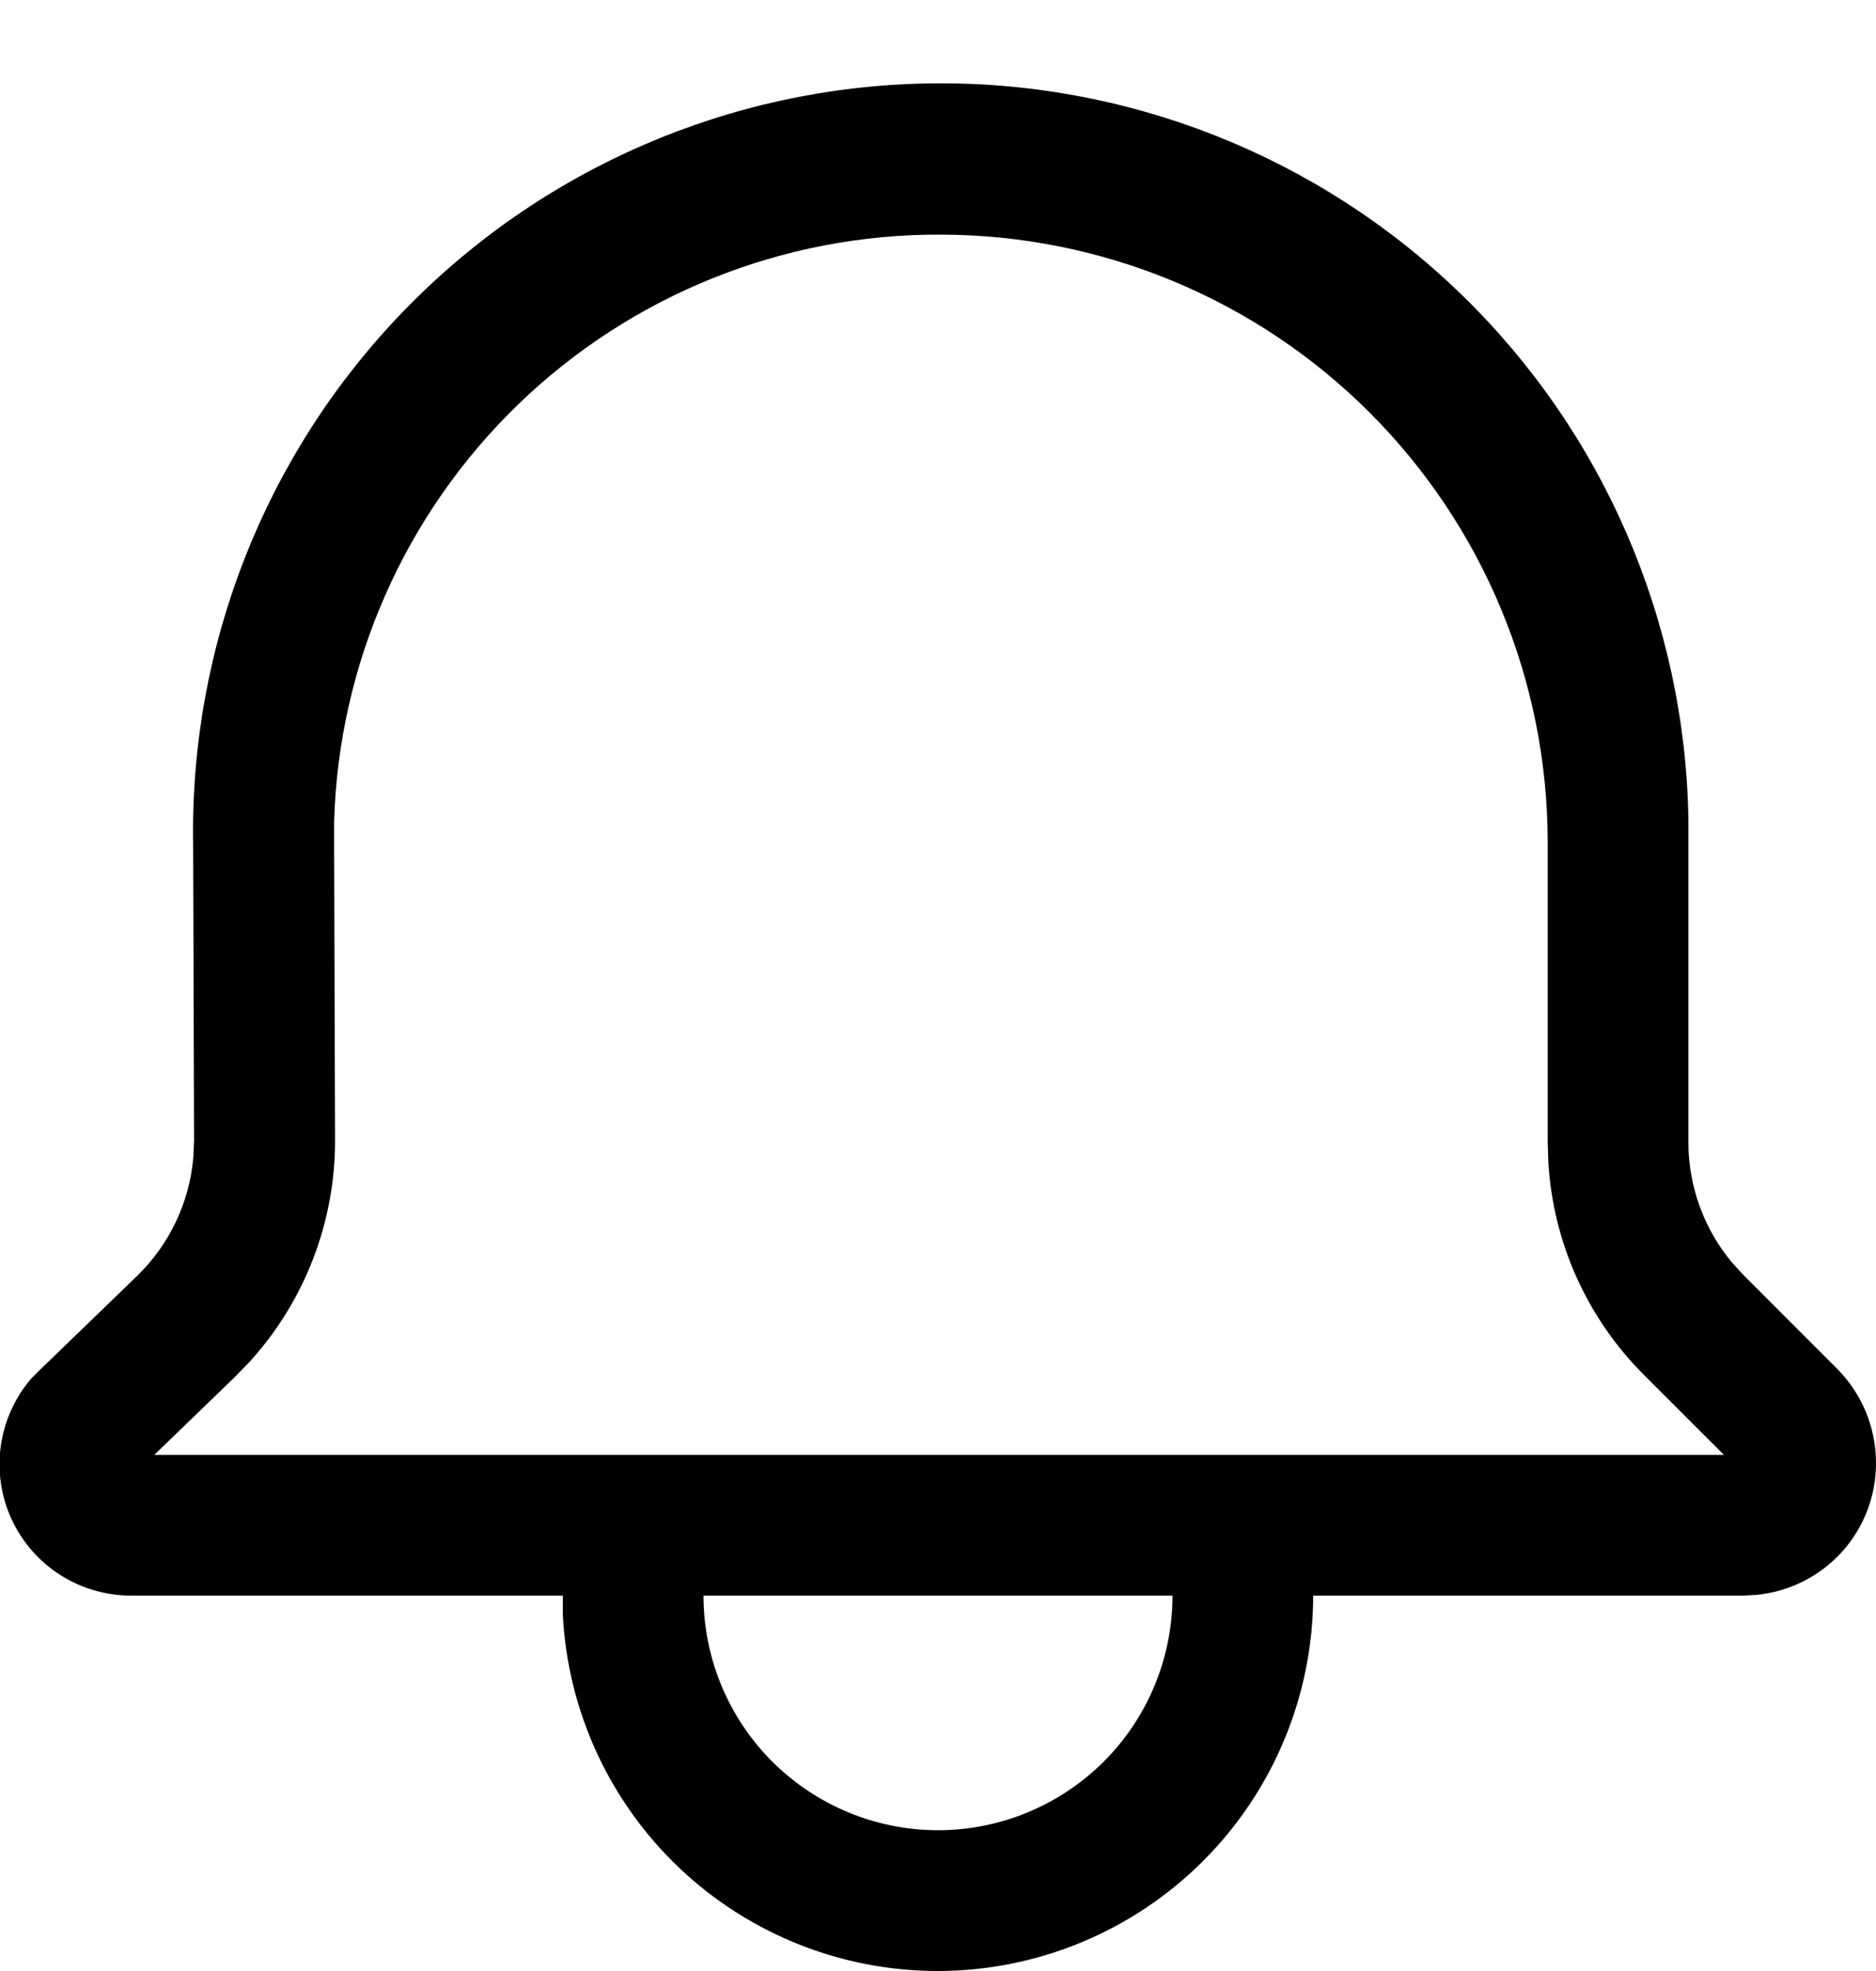 <svg width="20" height="21" viewBox="0 0 20 21" fill="none" xmlns="http://www.w3.org/2000/svg">
<path d="M10 21C8.973 21.001 7.985 20.607 7.24 19.9C6.495 19.192 6.051 18.226 6 17.2V17H1.4C1.132 17.001 0.869 16.925 0.643 16.781C0.417 16.637 0.237 16.431 0.124 16.188C0.012 15.945 -0.029 15.674 0.008 15.409C0.045 15.143 0.157 14.894 0.331 14.69L0.431 14.59L1.461 13.595C1.807 13.259 2.02 12.811 2.061 12.331L2.069 12.15L2.059 8.997C2.023 6.883 2.827 4.841 4.296 3.321C5.765 1.8 7.778 0.925 9.892 0.889C12.006 0.852 14.048 1.657 15.568 3.126C17.089 4.595 17.963 6.608 18 8.722V8.97V12.17C18 12.639 18.165 13.094 18.467 13.454L18.586 13.584L19.586 14.584C19.85 14.85 19.999 15.209 20 15.584C20.002 15.936 19.871 16.276 19.635 16.537C19.398 16.797 19.073 16.96 18.722 16.993L18.586 17H14C13.999 18.06 13.577 19.077 12.827 19.827C12.077 20.577 11.06 20.999 10 21ZM7.5 17C7.5 17.663 7.763 18.299 8.232 18.768C8.701 19.236 9.337 19.5 10 19.5C10.663 19.5 11.299 19.236 11.768 18.768C12.237 18.299 12.5 17.663 12.5 17H7.5ZM10.03 2.5C8.348 2.492 6.731 3.142 5.522 4.311C4.313 5.481 3.61 7.076 3.562 8.757V8.99L3.572 12.143C3.575 13.02 3.248 13.867 2.656 14.515L2.503 14.672L1.645 15.501H18.379L17.525 14.648C16.92 14.044 16.558 13.239 16.507 12.386L16.5 12.173V8.97C16.498 7.255 15.816 5.61 14.603 4.397C13.39 3.184 11.745 2.502 10.03 2.5Z" fill="black"/>
</svg>
